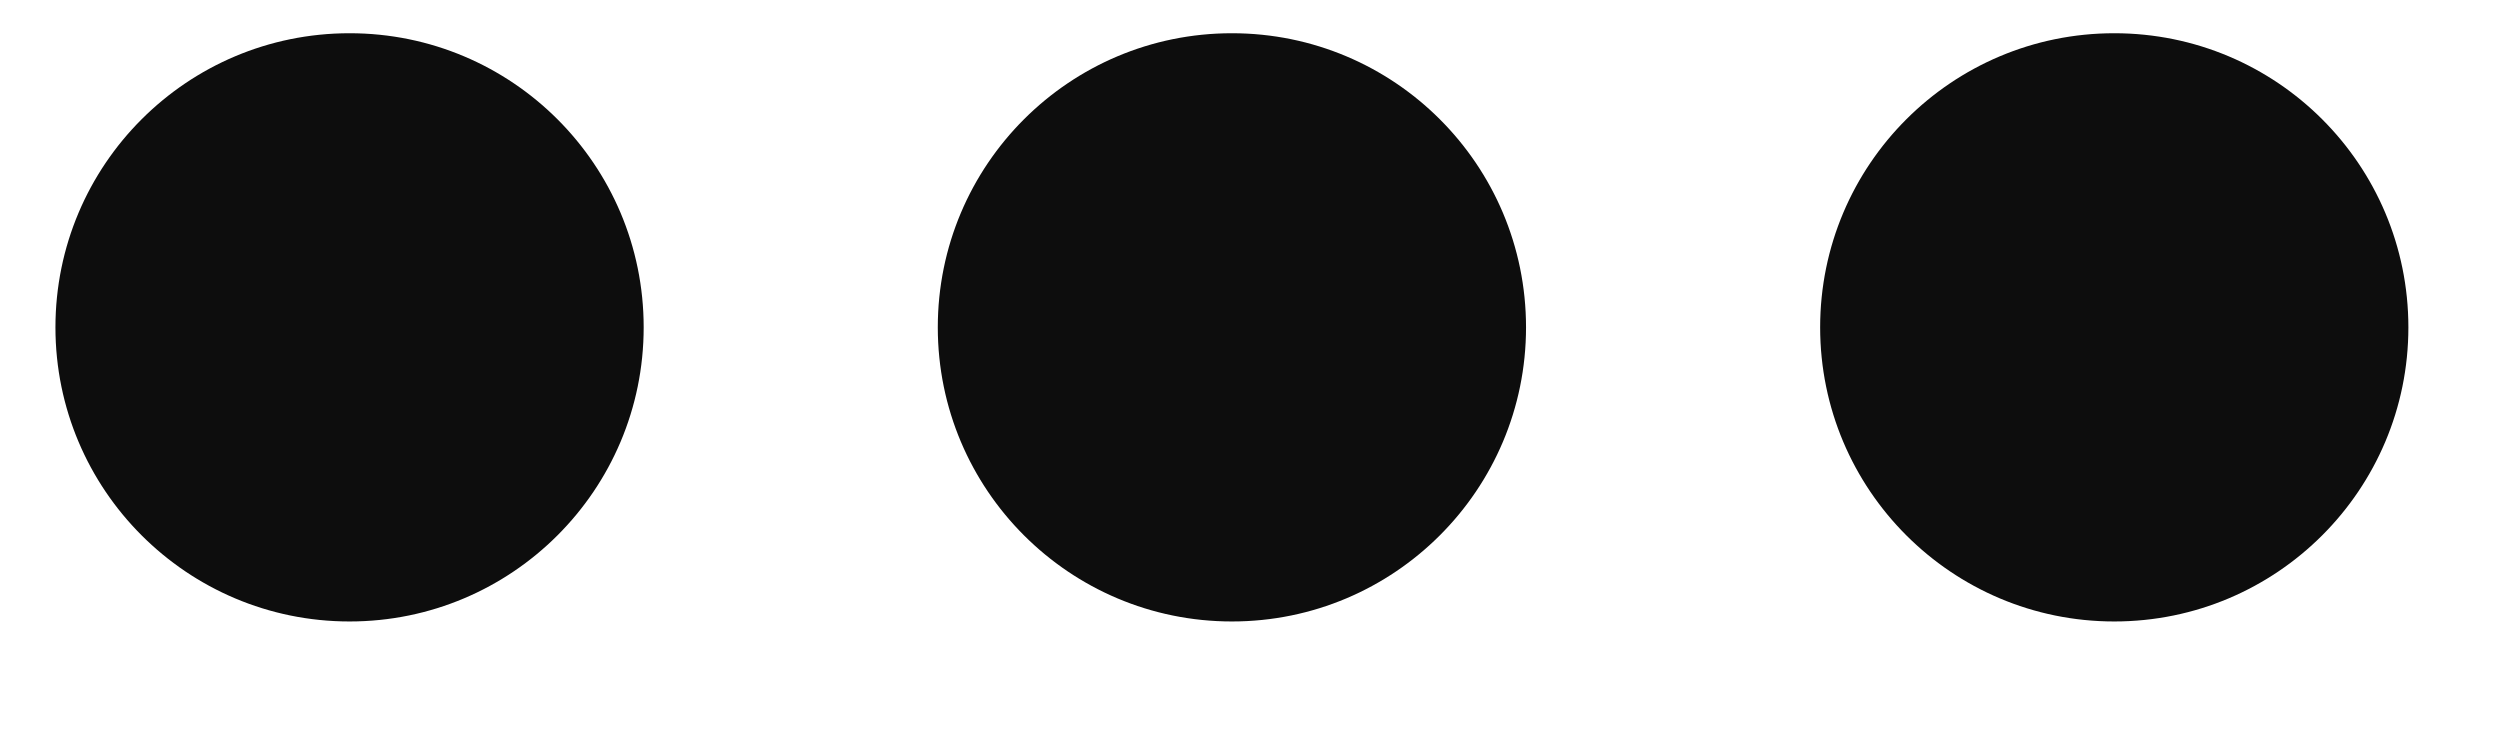 <svg width="17" height="5" viewBox="0 0 17 5" fill="none" xmlns="http://www.w3.org/2000/svg">
<path d="M0.377 2.226C0.377 1.121 1.272 0.226 2.377 0.226C3.482 0.226 4.377 1.121 4.377 2.226C4.377 3.33 3.482 4.226 2.377 4.226C1.272 4.226 0.377 3.33 0.377 2.226Z" fill="#0D0D0D"/>
<path d="M6.377 2.226C6.377 1.121 7.272 0.226 8.377 0.226C9.482 0.226 10.377 1.121 10.377 2.226C10.377 3.33 9.482 4.226 8.377 4.226C7.272 4.226 6.377 3.33 6.377 2.226Z" fill="#0D0D0D"/>
<path d="M12.377 2.226C12.377 1.121 13.272 0.226 14.377 0.226C15.482 0.226 16.377 1.121 16.377 2.226C16.377 3.33 15.482 4.226 14.377 4.226C13.272 4.226 12.377 3.33 12.377 2.226Z" fill="#0D0D0D"/>
</svg>
